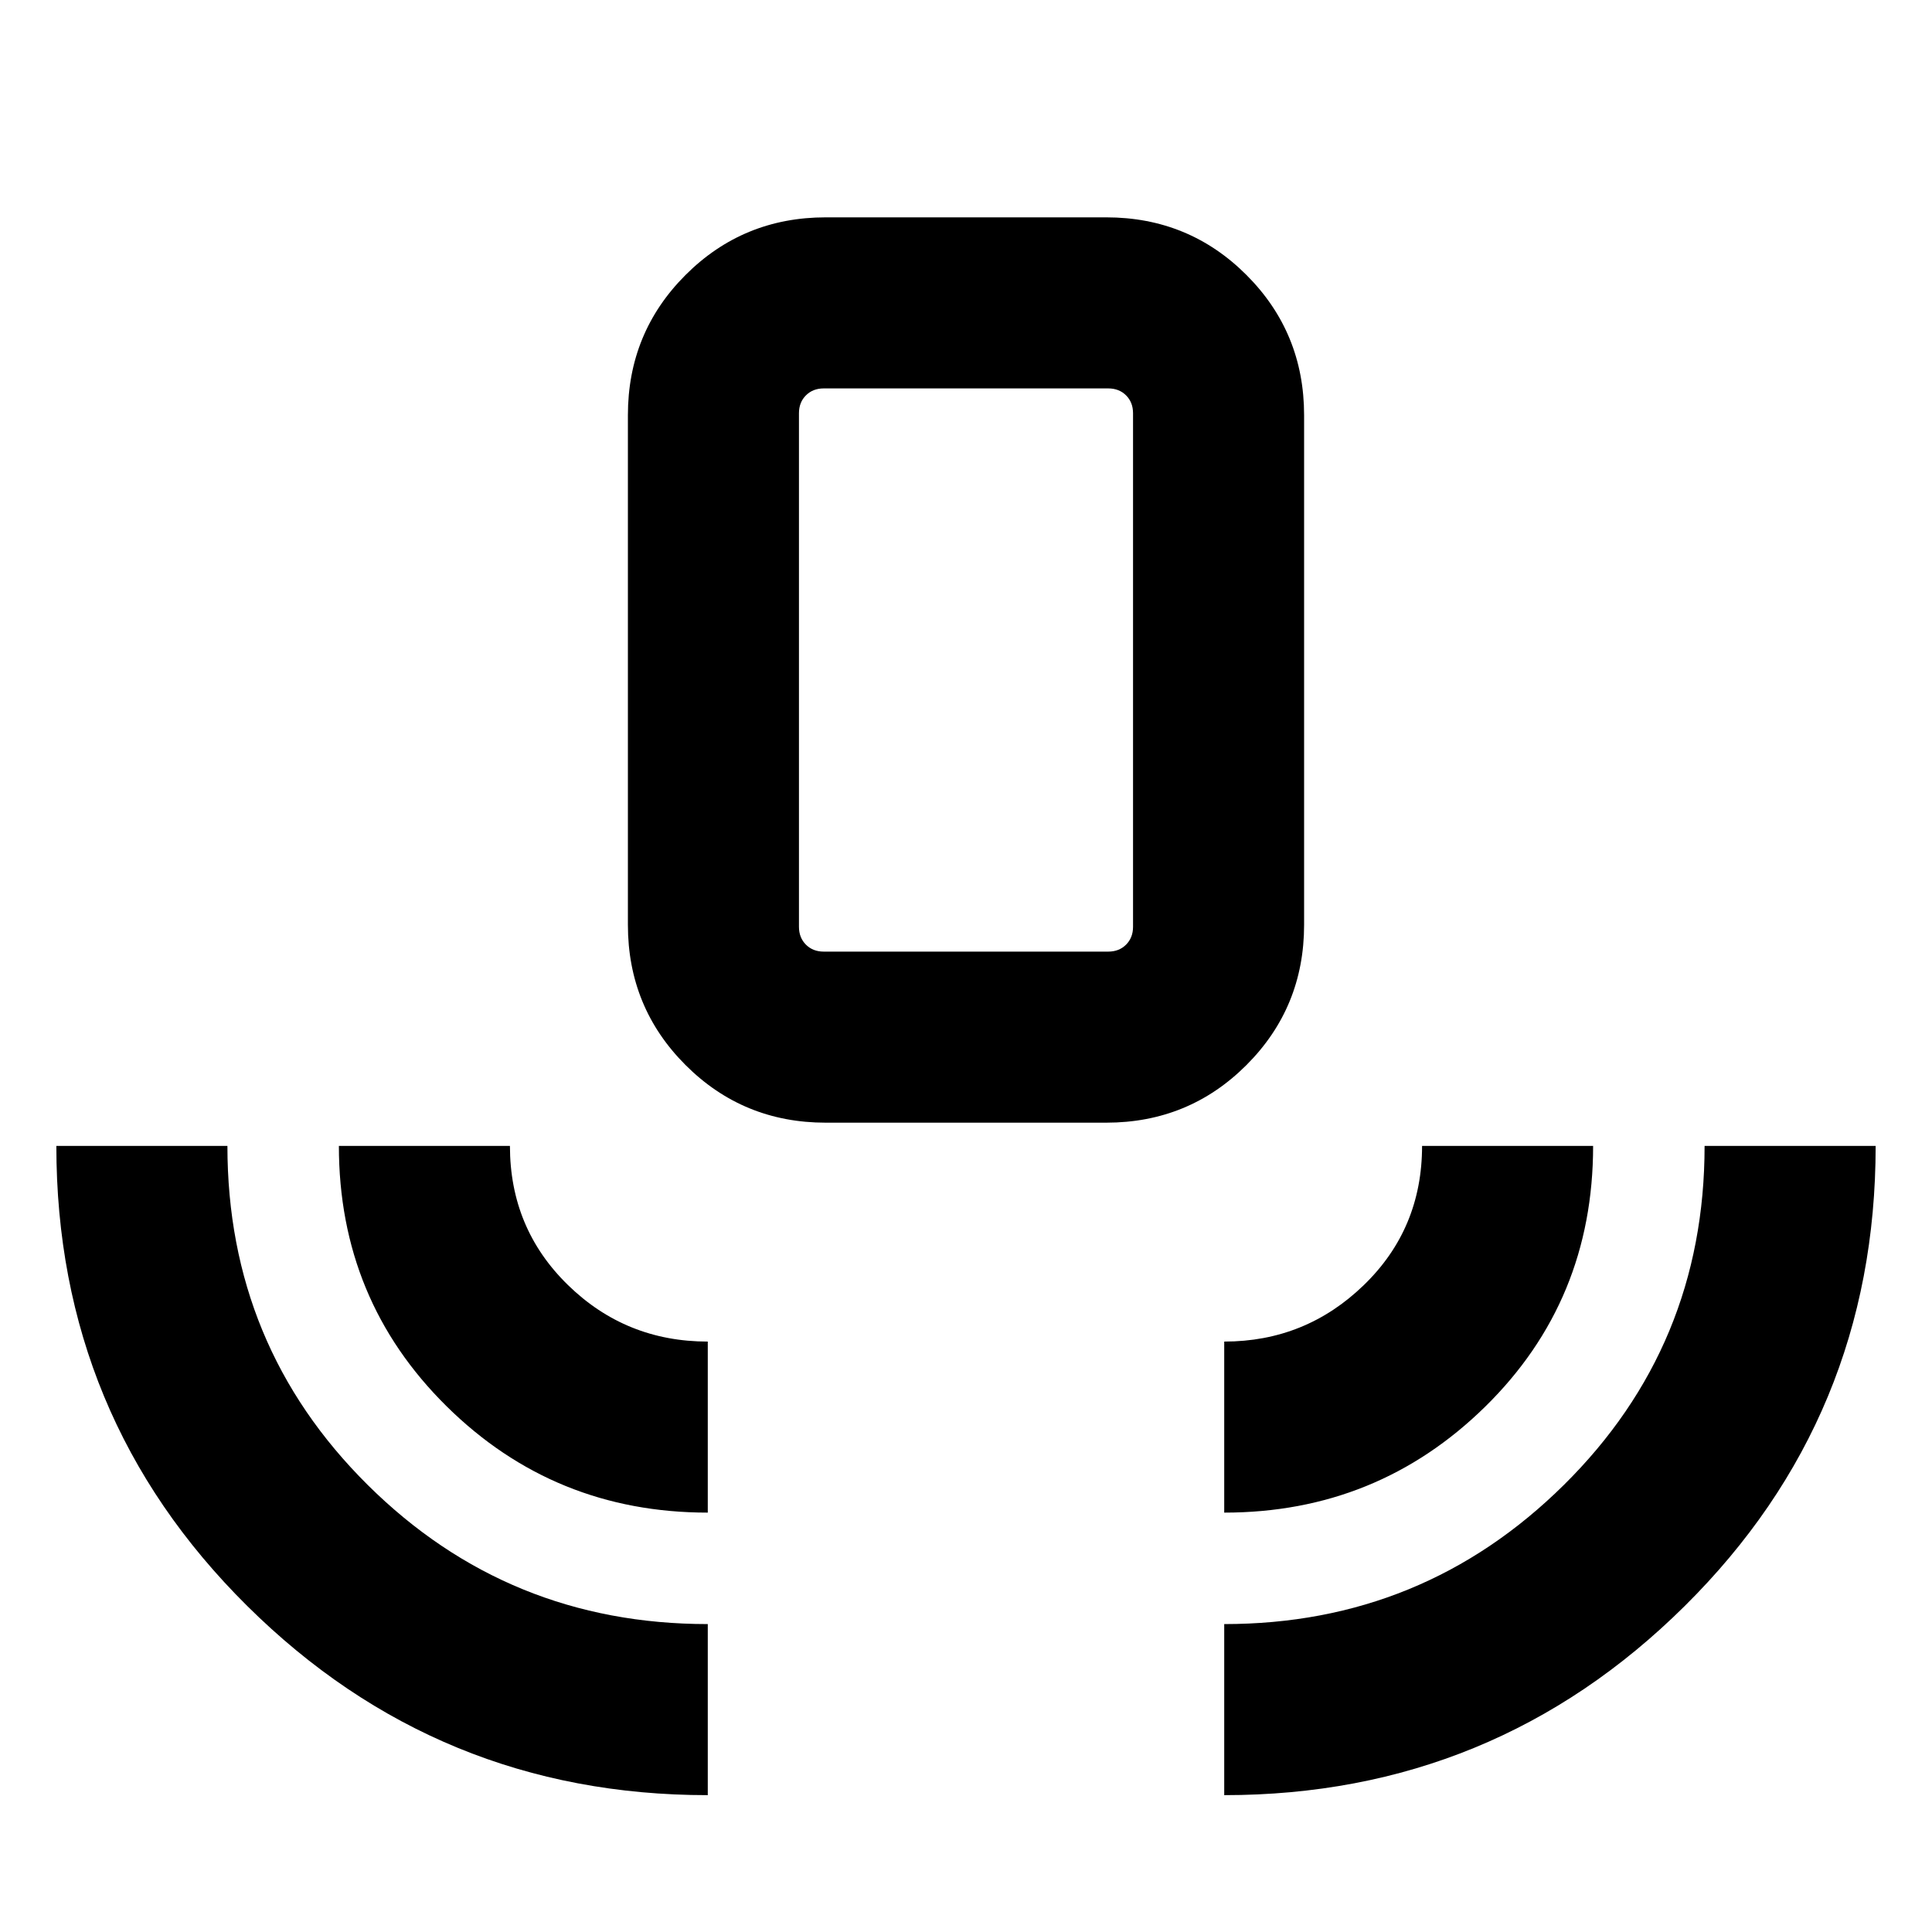 <svg xmlns="http://www.w3.org/2000/svg" height="24" viewBox="0 -960 960 960" width="24"><path d="M351.69-68q-134 0-228.84-94Q28-256 28-390.61h85q0 99.32 69.71 168.47Q252.43-153 351.69-153v85Zm0-140.39q-76.3 0-129.8-52.86-53.5-52.86-53.5-129.36h84.99q0 41 28.81 69.11 28.8 28.12 69.5 28.12v84.99Zm58.62-193.76q-41.03 0-69.67-28.64T312-500.46v-253.23q0-41.03 28.64-69.67T410.31-852h139.38q41.03 0 69.67 28.64T648-753.69v253.23q0 41.03-28.64 69.67t-69.67 28.64H410.31Zm-1-85h141.38q5.39 0 8.85-3.46 3.46-3.47 3.46-8.85v-255.23q0-5.39-3.46-8.85t-8.85-3.46H409.31q-5.39 0-8.85 3.46t-3.46 8.85v255.23q0 5.38 3.46 8.85 3.46 3.46 8.85 3.46Zm199 278.76v-84.99q40.38 0 69.34-28.04 28.97-28.03 28.97-69.19h84.99q0 76.92-53.62 129.57-53.63 52.65-129.68 52.65Zm0 140.39v-85q98.84 0 168.77-69.14Q847-291.29 847-390.61h85Q932-256 837.15-162q-94.84 94-228.84 94Zm-199-419.15H397h166-153.69Z"/></svg>